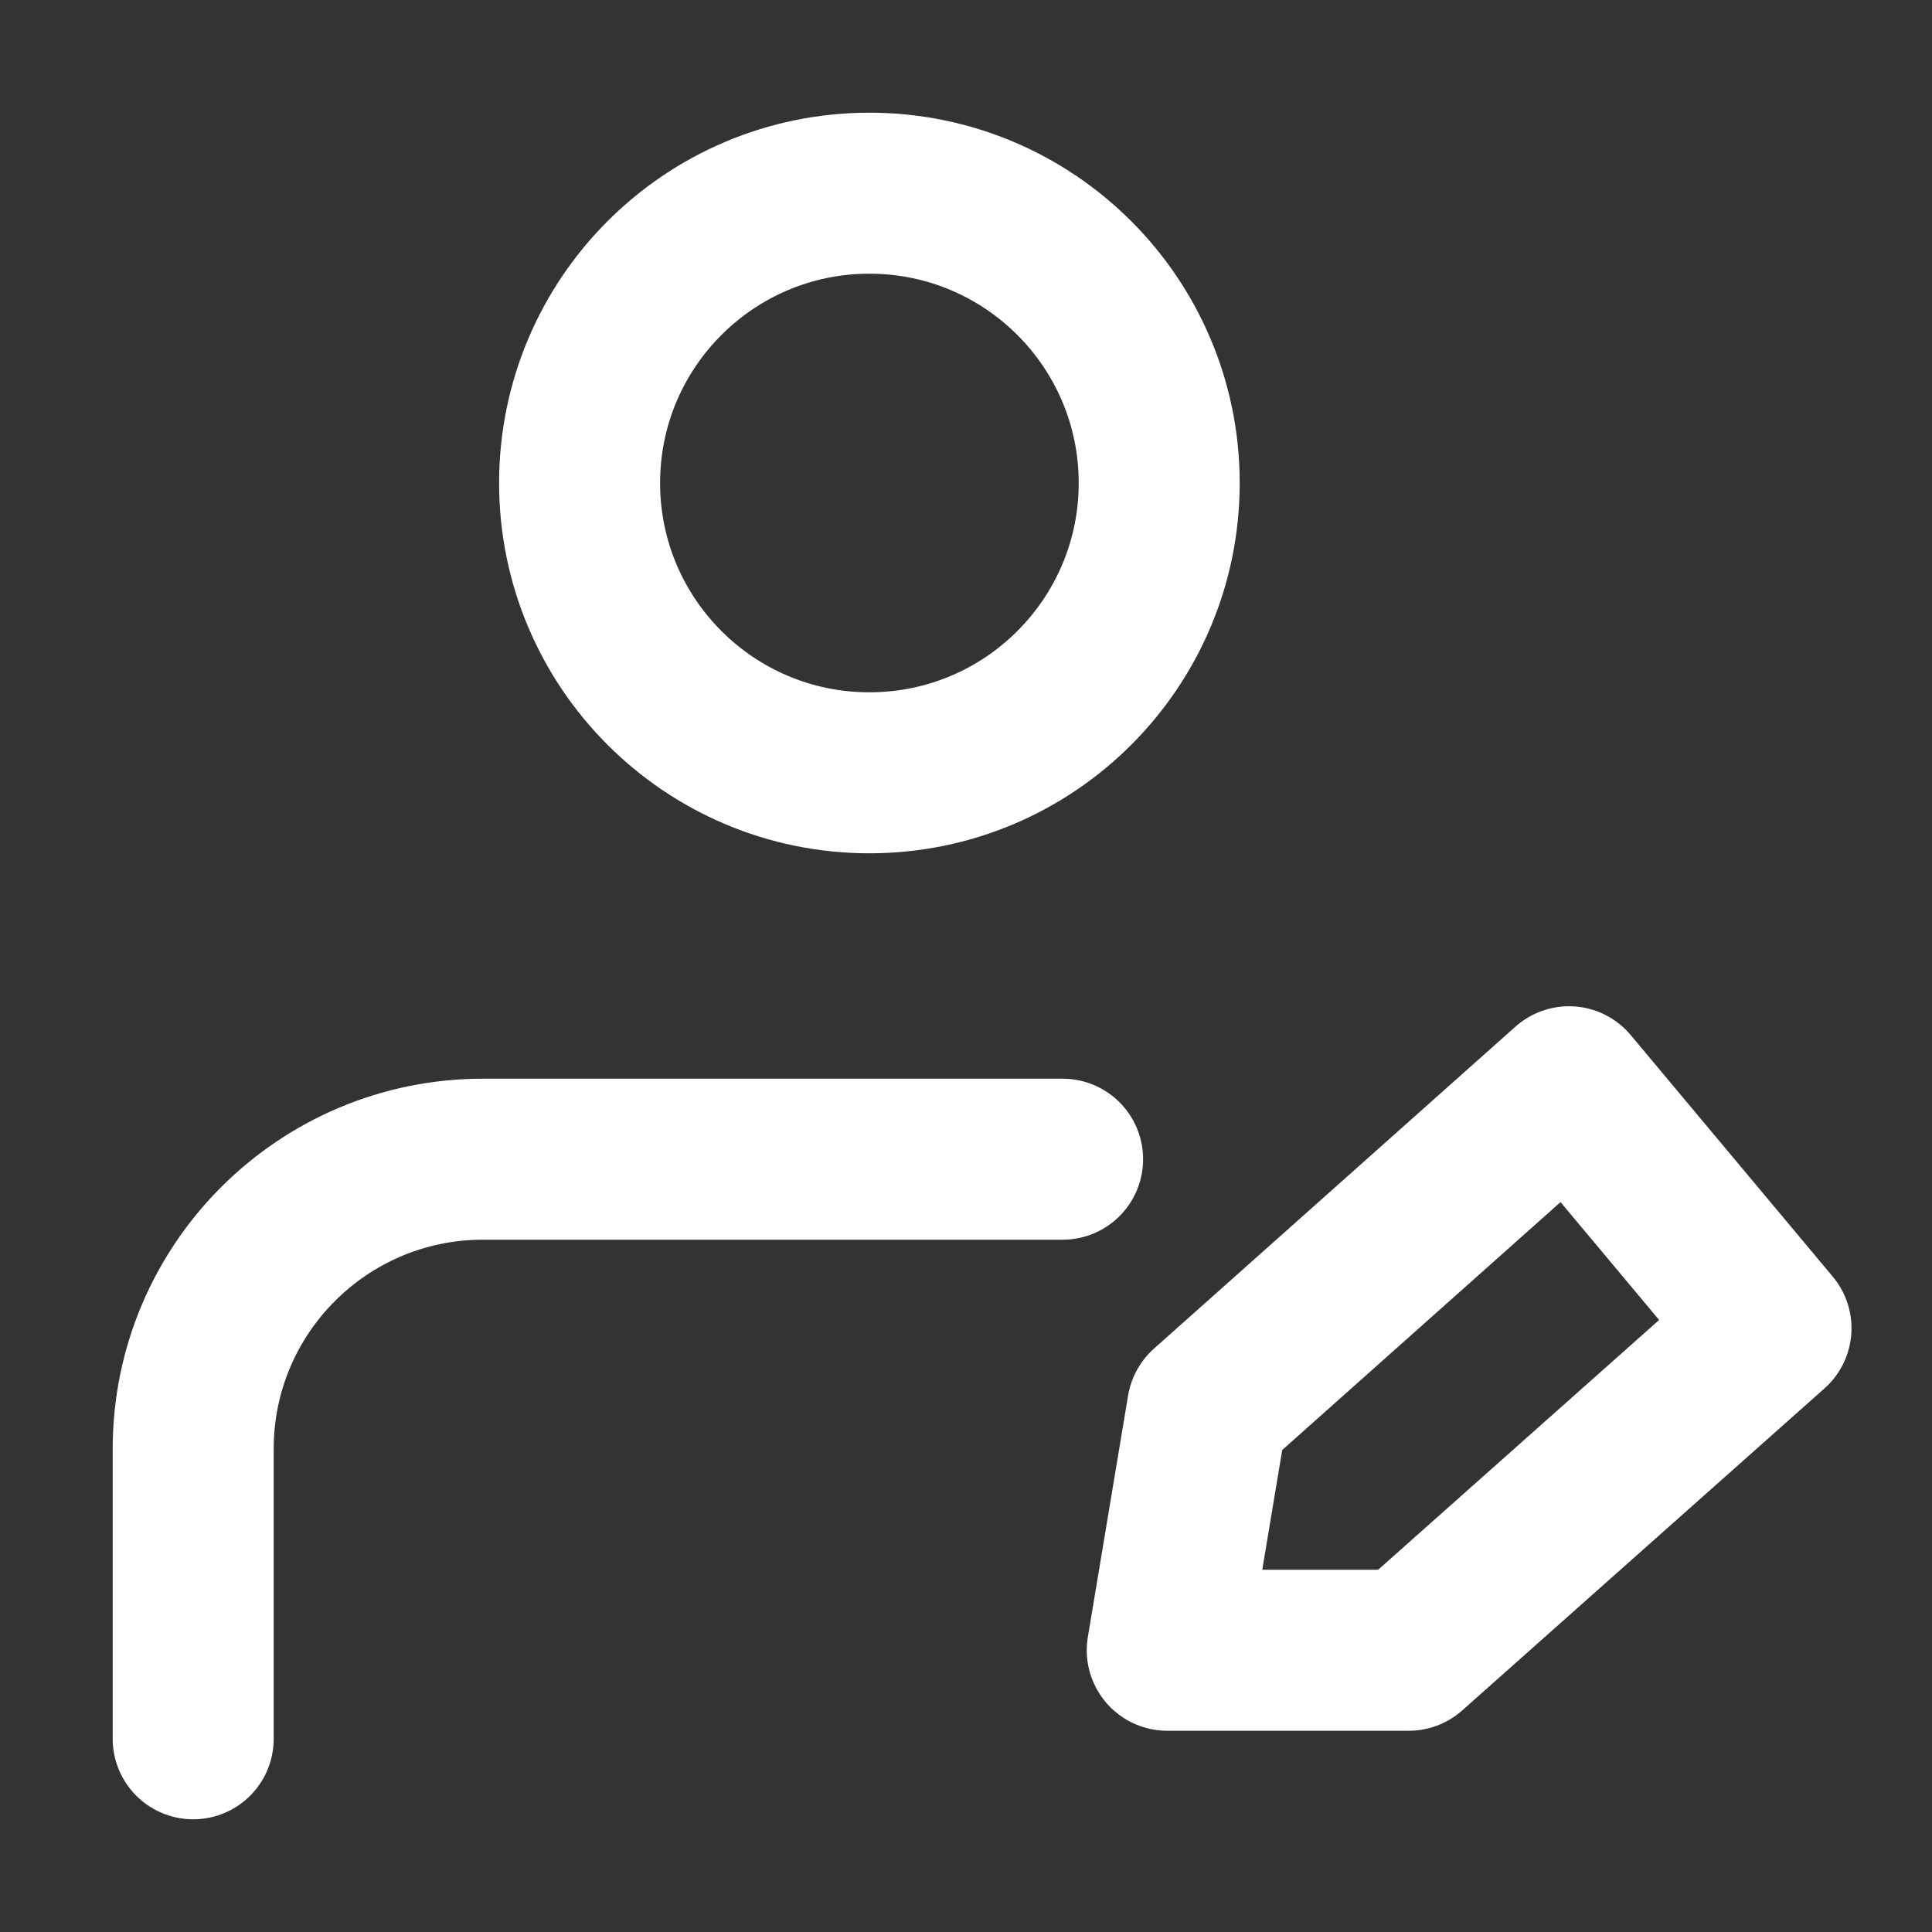 <svg width="18" height="18" viewBox="0 0 18 18" fill="none" xmlns="http://www.w3.org/2000/svg">
<rect x="0" y="0" width="18" height="18" fill="#333333" stroke="none"/>
<path d="M1.8 16.2L1.8 13.499C1.8 12.008 3.009 10.8 4.5 10.8H9.9M10.8 4.5C10.8 5.991 9.591 7.2 8.1 7.2C6.609 7.2 5.4 5.991 5.4 4.5C5.4 3.009 6.609 1.8 8.1 1.8C9.591 1.8 10.8 3.009 10.8 4.5ZM11.25 13.125L14.618 10.125L16.5 12.375L13.125 15.375H10.875L11.25 13.125Z" stroke="white" stroke-width="1.5" stroke-linecap="round" stroke-linejoin="round"/>
</svg>

